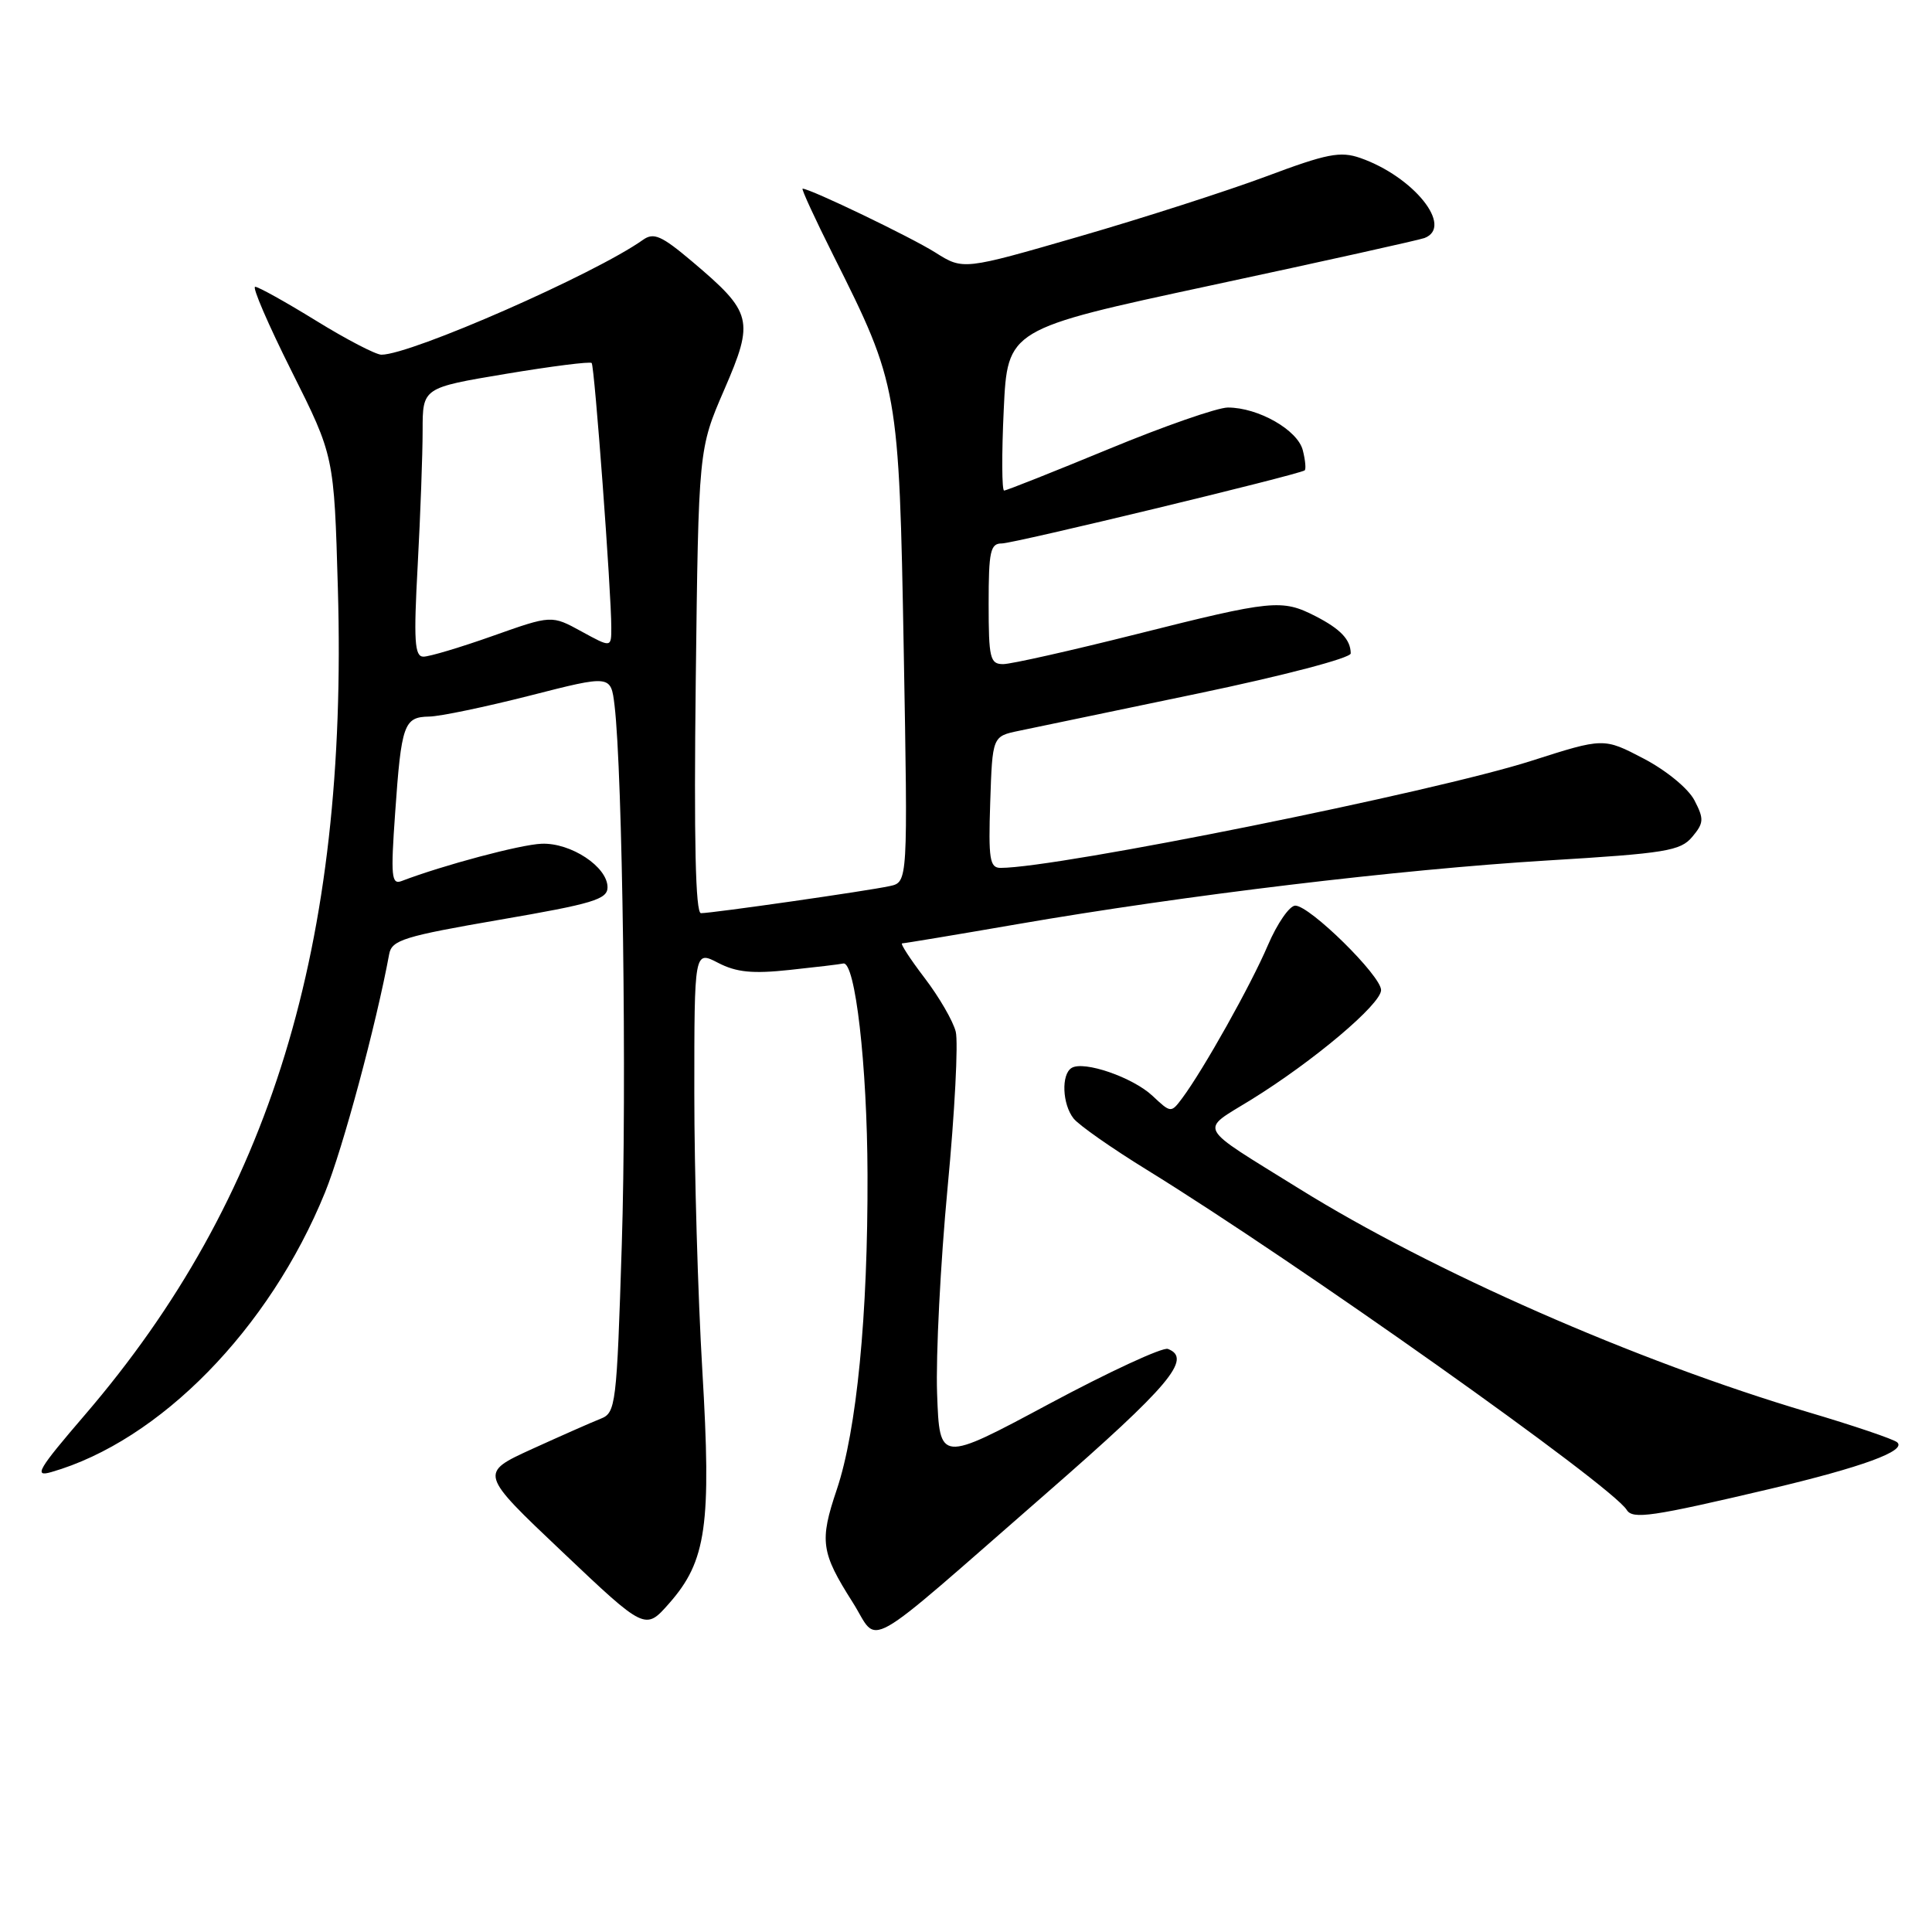 <?xml version="1.0" encoding="UTF-8" standalone="no"?>
<!DOCTYPE svg PUBLIC "-//W3C//DTD SVG 1.1//EN" "http://www.w3.org/Graphics/SVG/1.1/DTD/svg11.dtd" >
<svg xmlns="http://www.w3.org/2000/svg" xmlns:xlink="http://www.w3.org/1999/xlink" version="1.1" viewBox="0 0 256 256">
 <g >
 <path fill="currentColor"
d=" M 138.75 197.78 C 154.98 183.62 158.04 179.99 154.75 178.74 C 154.06 178.48 146.97 181.76 139.00 186.03 C 124.50 193.80 124.50 193.80 124.17 184.65 C 123.99 179.62 124.62 167.34 125.56 157.37 C 126.51 147.40 126.99 138.10 126.64 136.70 C 126.29 135.30 124.43 132.09 122.51 129.58 C 120.59 127.06 119.25 125.00 119.54 125.00 C 119.83 125.00 126.69 123.86 134.79 122.46 C 156.95 118.63 185.43 115.21 205.00 114.02 C 220.73 113.07 222.67 112.75 224.23 110.89 C 225.77 109.05 225.81 108.53 224.53 106.06 C 223.72 104.49 220.81 102.10 217.80 100.52 C 212.50 97.75 212.50 97.75 202.93 100.81 C 190.02 104.95 140.17 115.00 132.58 115.00 C 131.14 115.00 130.96 113.84 131.21 106.29 C 131.50 97.57 131.50 97.57 135.00 96.84 C 136.93 96.43 147.61 94.21 158.75 91.89 C 170.10 89.52 178.99 87.19 178.98 86.58 C 178.96 84.75 177.63 83.35 174.30 81.64 C 169.86 79.37 168.58 79.50 150.67 84.01 C 141.96 86.20 133.98 88.00 132.92 88.00 C 131.19 88.00 131.00 87.22 131.00 80.00 C 131.00 73.04 131.23 72.00 132.75 72.01 C 134.29 72.02 171.92 62.94 172.87 62.33 C 173.07 62.20 172.97 61.00 172.63 59.67 C 171.96 56.98 166.73 54.00 162.70 54.00 C 161.33 54.00 154.23 56.47 146.91 59.50 C 139.59 62.52 133.36 65.00 133.05 65.00 C 132.75 65.00 132.72 60.19 133.00 54.31 C 133.50 43.61 133.50 43.61 160.50 37.81 C 175.35 34.63 188.06 31.80 188.75 31.54 C 192.65 30.05 187.31 23.40 180.24 20.93 C 177.59 20.01 175.83 20.36 167.79 23.37 C 162.64 25.29 151.50 28.88 143.03 31.33 C 127.63 35.79 127.63 35.79 123.94 33.46 C 120.71 31.42 107.36 25.00 106.35 25.00 C 106.15 25.00 107.99 28.99 110.44 33.88 C 119.02 50.97 119.13 51.59 119.75 86.19 C 120.30 116.89 120.30 116.89 117.90 117.41 C 115.05 118.04 94.40 121.00 92.88 121.00 C 92.16 121.00 91.94 111.41 92.19 90.25 C 92.56 59.50 92.56 59.50 95.97 51.63 C 99.97 42.40 99.72 41.42 91.70 34.64 C 87.65 31.22 86.62 30.77 85.20 31.78 C 78.82 36.31 54.48 47.00 50.54 47.00 C 49.80 47.00 45.91 44.98 41.89 42.50 C 37.88 40.03 34.24 38.00 33.81 38.00 C 33.38 38.00 35.56 43.04 38.65 49.21 C 44.27 60.42 44.27 60.42 44.77 77.99 C 46.13 125.30 35.86 158.83 11.24 187.49 C 5.03 194.72 4.43 195.74 6.79 195.06 C 21.18 190.93 35.70 176.10 43.06 158.02 C 45.42 152.23 49.86 135.71 51.57 126.42 C 51.91 124.56 53.54 124.06 66.23 121.87 C 78.56 119.75 80.50 119.17 80.50 117.57 C 80.50 114.86 75.65 111.65 71.77 111.80 C 68.98 111.90 58.69 114.65 53.22 116.74 C 51.87 117.26 51.76 116.15 52.36 107.70 C 53.18 95.96 53.52 95.01 56.86 94.95 C 58.31 94.93 64.32 93.67 70.22 92.17 C 80.94 89.43 80.94 89.43 81.43 93.46 C 82.49 102.32 83.06 143.92 82.39 164.91 C 81.72 186.24 81.60 187.20 79.59 187.99 C 78.44 188.44 74.35 190.25 70.50 192.00 C 63.50 195.20 63.50 195.20 74.50 205.62 C 85.50 216.05 85.50 216.05 88.67 212.45 C 93.61 206.84 94.28 202.10 93.06 181.56 C 92.48 171.78 92.00 155.27 92.00 144.86 C 92.00 125.95 92.00 125.95 95.15 127.58 C 97.58 128.84 99.72 129.05 104.64 128.52 C 108.13 128.15 111.32 127.77 111.73 127.67 C 113.32 127.31 114.91 141.13 114.95 155.64 C 115.01 174.30 113.52 189.51 110.88 197.37 C 108.57 204.21 108.78 205.70 112.98 212.31 C 116.60 218.01 113.63 219.69 138.75 197.78 Z  M 234.45 197.31 C 246.74 194.41 252.69 192.23 251.38 191.11 C 250.90 190.69 245.55 188.88 239.50 187.09 C 216.75 180.33 189.86 168.52 172.12 157.49 C 158.34 148.93 158.90 149.97 165.75 145.74 C 174.01 140.64 183.00 133.06 183.00 131.19 C 183.00 129.29 173.56 120.00 171.63 120.00 C 170.87 120.00 169.24 122.36 168.00 125.25 C 165.76 130.51 159.46 141.74 156.66 145.50 C 155.17 147.49 155.15 147.49 152.72 145.21 C 150.10 142.75 143.60 140.51 141.99 141.51 C 140.60 142.36 140.76 146.31 142.25 148.20 C 142.94 149.08 147.32 152.15 152.00 155.03 C 171.85 167.28 213.53 196.82 215.55 200.07 C 216.34 201.35 218.86 200.98 234.45 197.31 Z  M 55.35 74.84 C 55.71 68.16 56.00 60.14 56.00 57.03 C 56.00 51.38 56.00 51.38 67.02 49.54 C 73.08 48.53 78.20 47.88 78.40 48.10 C 78.78 48.52 81.01 78.52 81.00 83.17 C 81.00 85.83 81.00 85.83 77.05 83.67 C 73.09 81.50 73.09 81.50 65.30 84.26 C 61.01 85.78 56.87 87.02 56.10 87.01 C 54.93 87.00 54.80 84.92 55.35 74.84 Z "/>
</g>
</svg>